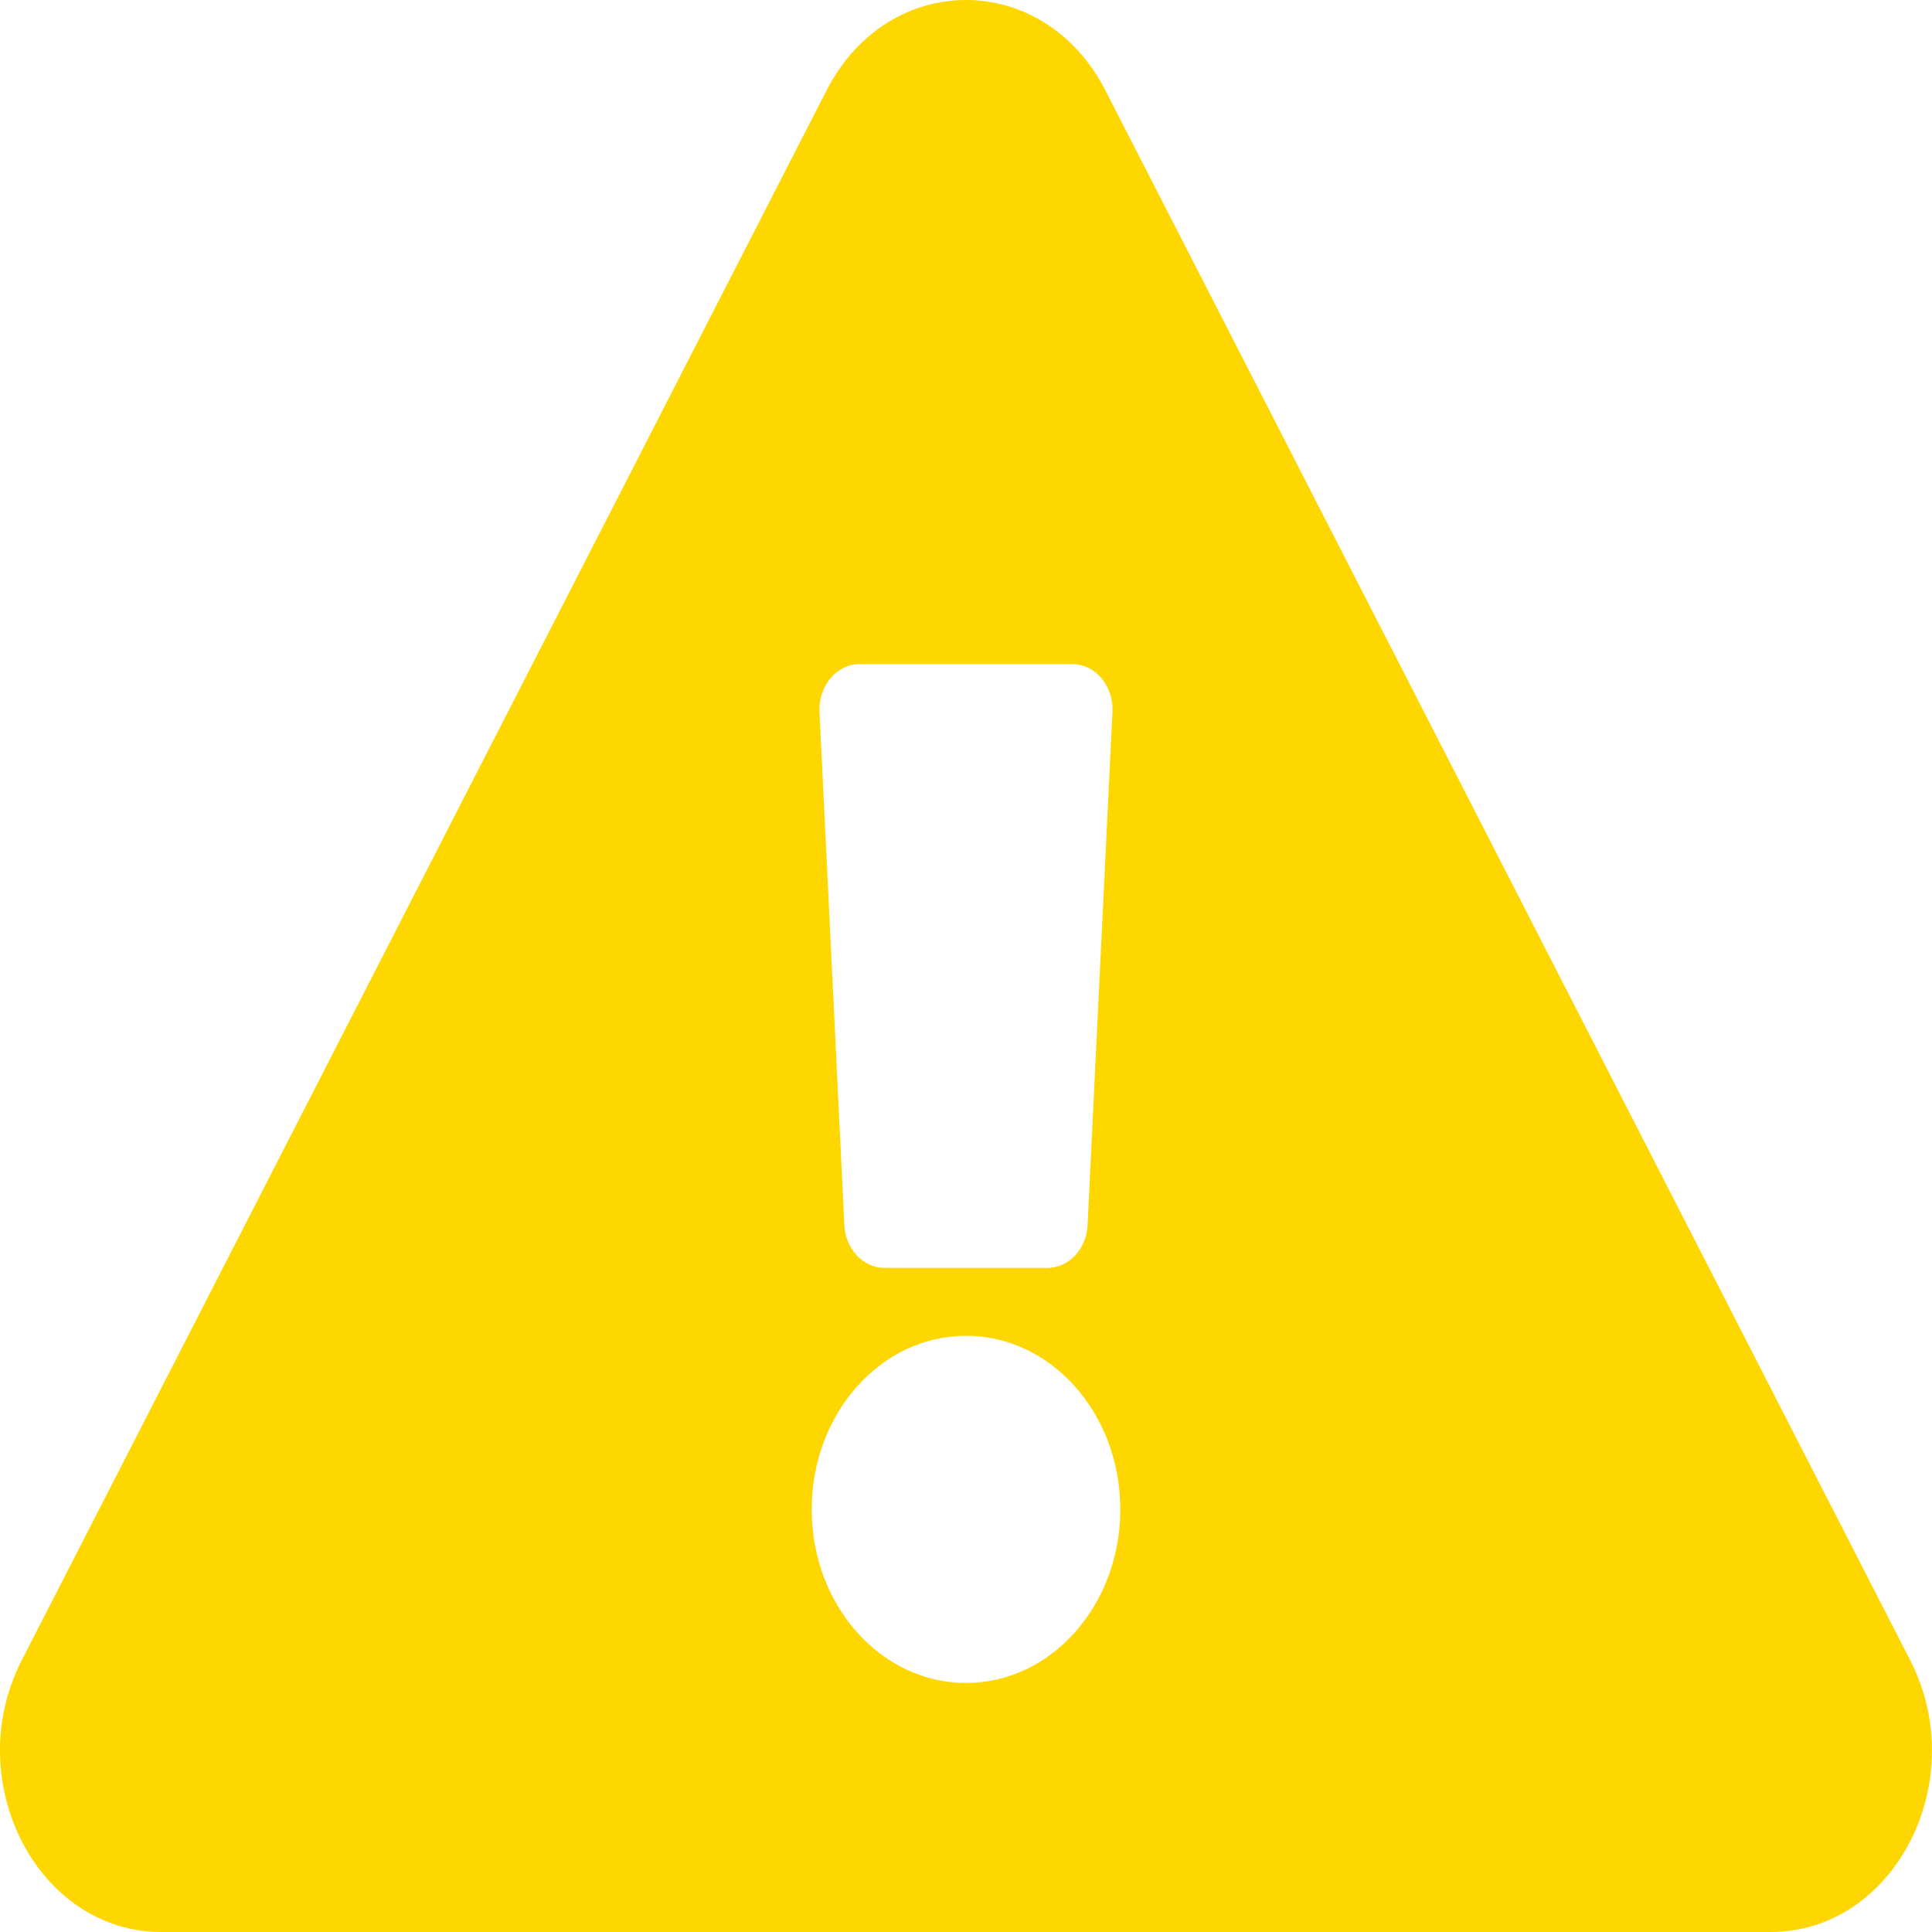 <svg width="30" height="30" viewBox="0 0 30 30" fill="none" xmlns="http://www.w3.org/2000/svg">
<path d="M29.662 25.782C30.623 27.657 29.417 30 27.497 30H2.503C0.579 30 -0.622 27.653 0.337 25.782L12.834 1.405C13.796 -0.47 16.205 -0.467 17.165 1.405L29.662 25.782ZM15 20.742C13.677 20.742 12.604 21.949 12.604 23.438C12.604 24.926 13.677 26.133 15 26.133C16.323 26.133 17.396 24.926 17.396 23.438C17.396 21.949 16.323 20.742 15 20.742ZM12.725 11.054L13.111 19.023C13.13 19.396 13.404 19.688 13.736 19.688H16.264C16.596 19.688 16.87 19.396 16.888 19.023L17.274 11.054C17.294 10.651 17.009 10.312 16.65 10.312H13.349C12.991 10.312 12.706 10.651 12.725 11.054Z" fill="gold"/>
</svg>
